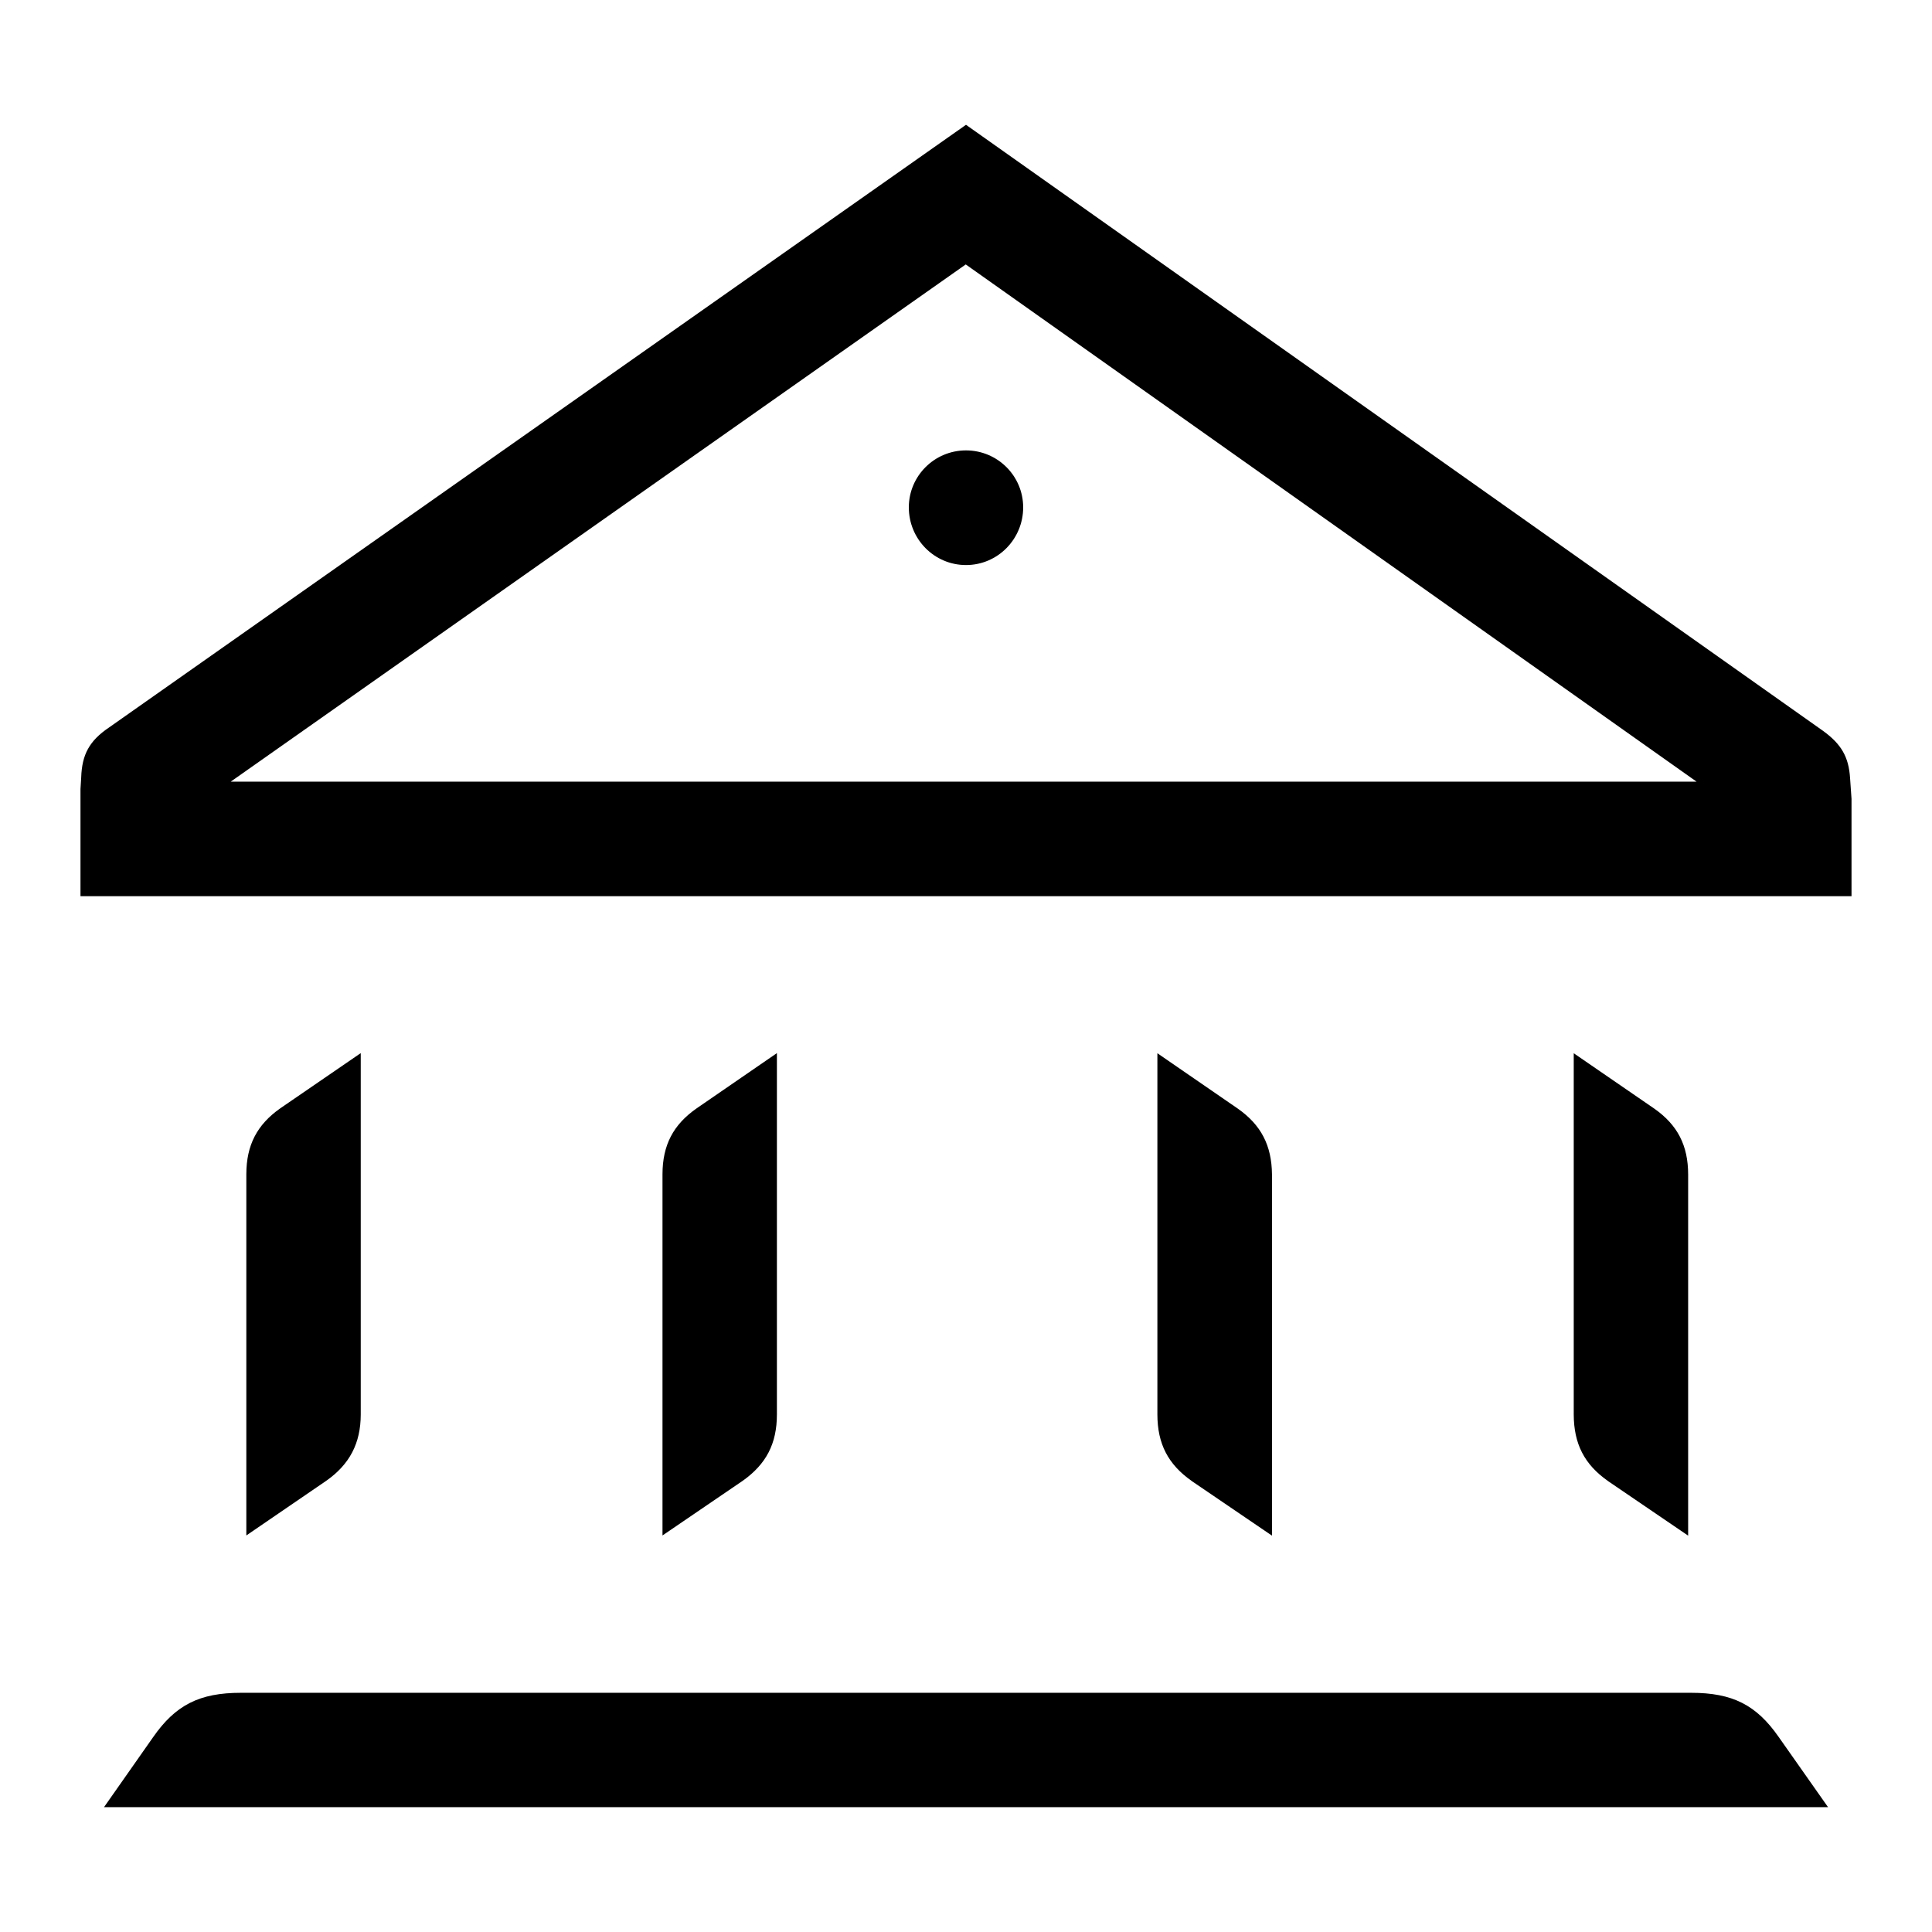 <!-- Generated by IcoMoon.io -->
<svg version="1.1" xmlns="http://www.w3.org/2000/svg" width="32" height="32" viewBox="0 0 32 32">
<title>parthenon</title>
<path d="M1.723 29.932l0.813-1.159c0.373-0.535 0.769-0.735 1.456-0.735h24.015c0.688 0 1.083 0.199 1.456 0.735l0.815 1.159h-28.555zM26.629 24.527c-0.387-0.272-0.561-0.613-0.563-1.097v-5.985l1.331 0.915c0.389 0.272 0.563 0.612 0.564 1.091v5.984l-1.332-0.907zM19.735 24.527c-0.387-0.272-0.564-0.613-0.565-1.097v-5.985l1.329 0.915c0.389 0.272 0.564 0.612 0.569 1.091v5.984l-1.333-0.907zM10.973 19.448c0.001-0.479 0.176-0.82 0.568-1.092l1.327-0.913v5.987c-0.001 0.481-0.176 0.82-0.567 1.097l-1.328 0.905v-5.984zM4.080 19.448c0.001-0.479 0.176-0.82 0.564-1.092l1.331-0.913v5.987c-0.001 0.475-0.184 0.825-0.572 1.097l-1.323 0.905v-5.984zM1.333 14.845v-1.775l0.012-0.195c0.013-0.379 0.135-0.605 0.46-0.825l14.195-9.983 14.192 10.036c0.305 0.22 0.429 0.433 0.451 0.785l0.024 0.344v1.612h-29.333zM3.821 12.947h24.28l-12.105-8.567-12.175 8.567zM16 9.359c-0.525 0-0.947-0.429-0.947-0.955 0-0.52 0.423-0.944 0.947-0.944s0.947 0.424 0.947 0.944c0 0.524-0.421 0.955-0.947 0.955z"></path>
</svg>
